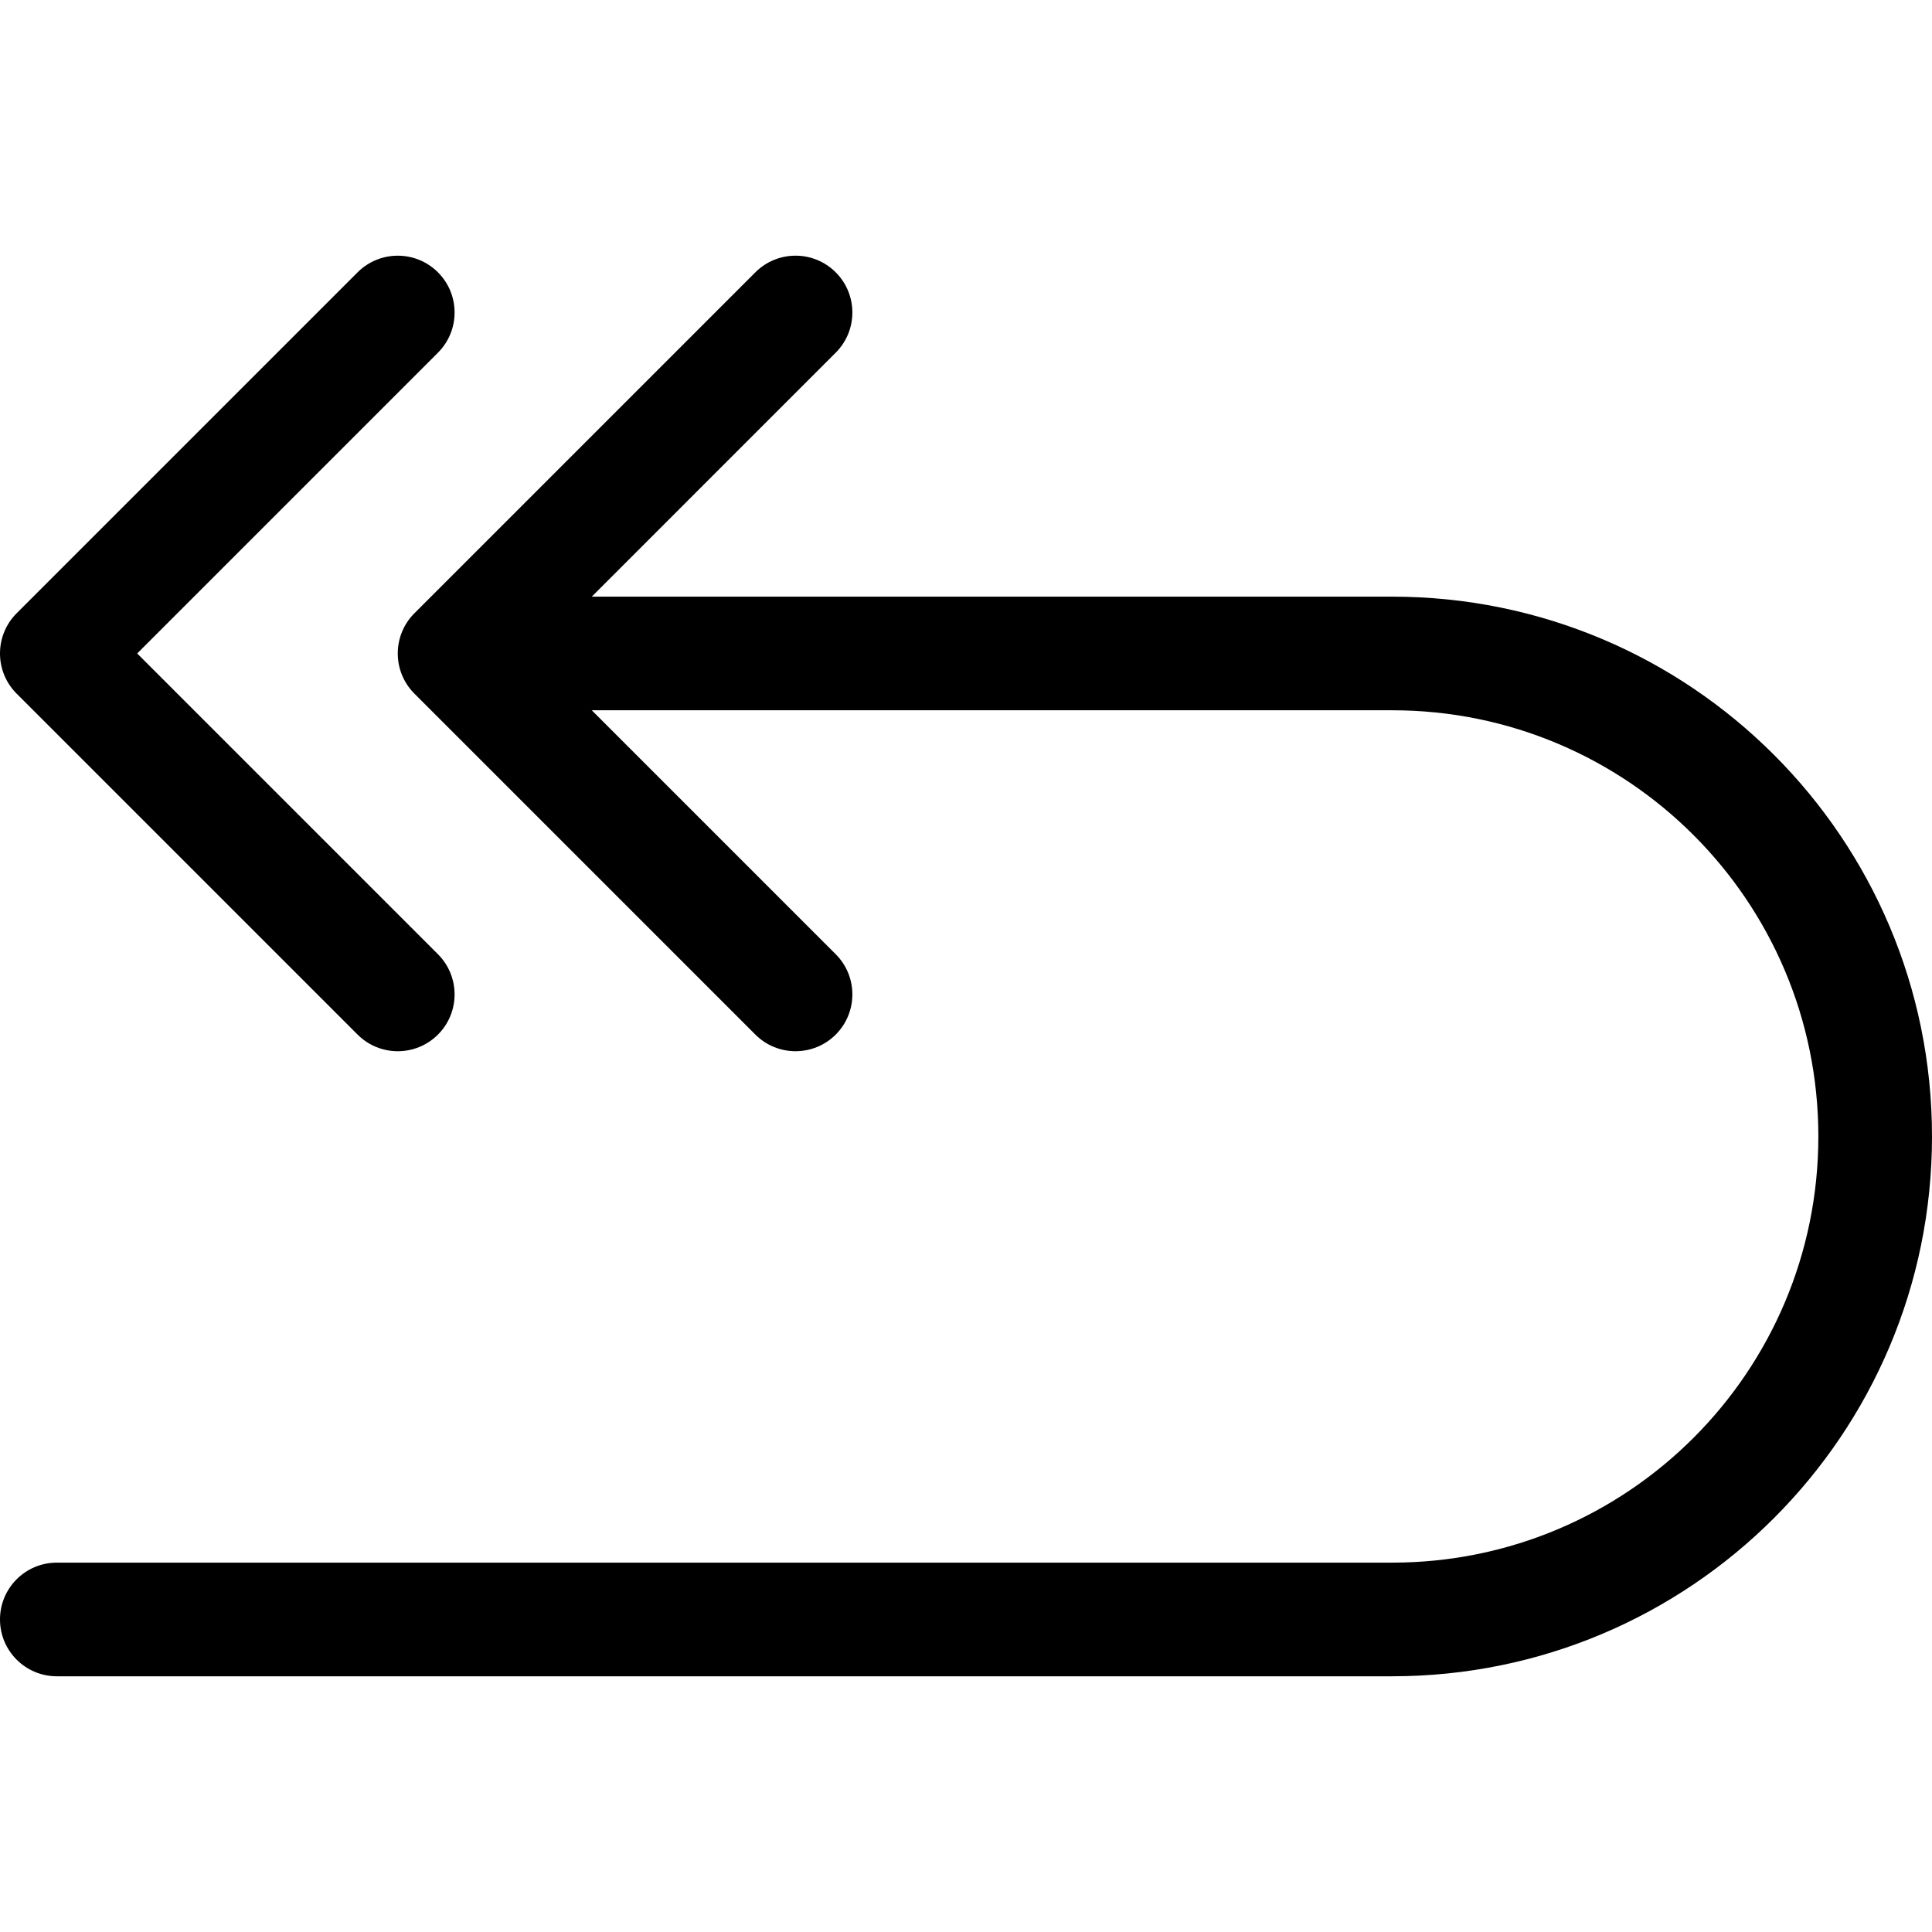 <?xml version="1.0" encoding="UTF-8"?>
<svg width="1200pt" height="1200pt" version="1.1" viewBox="0 0 1200 1200" xmlns="http://www.w3.org/2000/svg">
 <path d="m367.56 370.59h497.12c185.2 0 335.32 150.09 335.32 335.29 0 185.2-150.1 335.29-335.36 335.29h-829.35c-19.492 0-35.293-15.801-35.293-35.293 0-19.492 15.801-35.293 35.293-35.293h829.35c146.28 0 264.77-118.49 264.77-264.71 0-146.21-118.51-264.71-264.73-264.71h-497.12l151.52 151.52c13.785 13.781 13.785 36.129 0 49.914-13.781 13.781-36.129 13.781-49.914 0l-211.77-211.77c-13.781-13.785-13.781-36.133 0-49.914l211.77-211.77c13.785-13.781 36.133-13.781 49.914 0 13.785 13.785 13.785 36.133 0 49.914zm-95.543-151.52-186.81 186.81 186.81 186.81c13.781 13.781 13.781 36.129 0 49.914-13.785 13.781-36.129 13.781-49.914 0l-211.77-211.77c-13.781-13.785-13.781-36.133 0-49.914l211.77-211.77c13.785-13.781 36.129-13.781 49.914 0 13.781 13.785 13.781 36.133 0 49.914z"/>
</svg>
